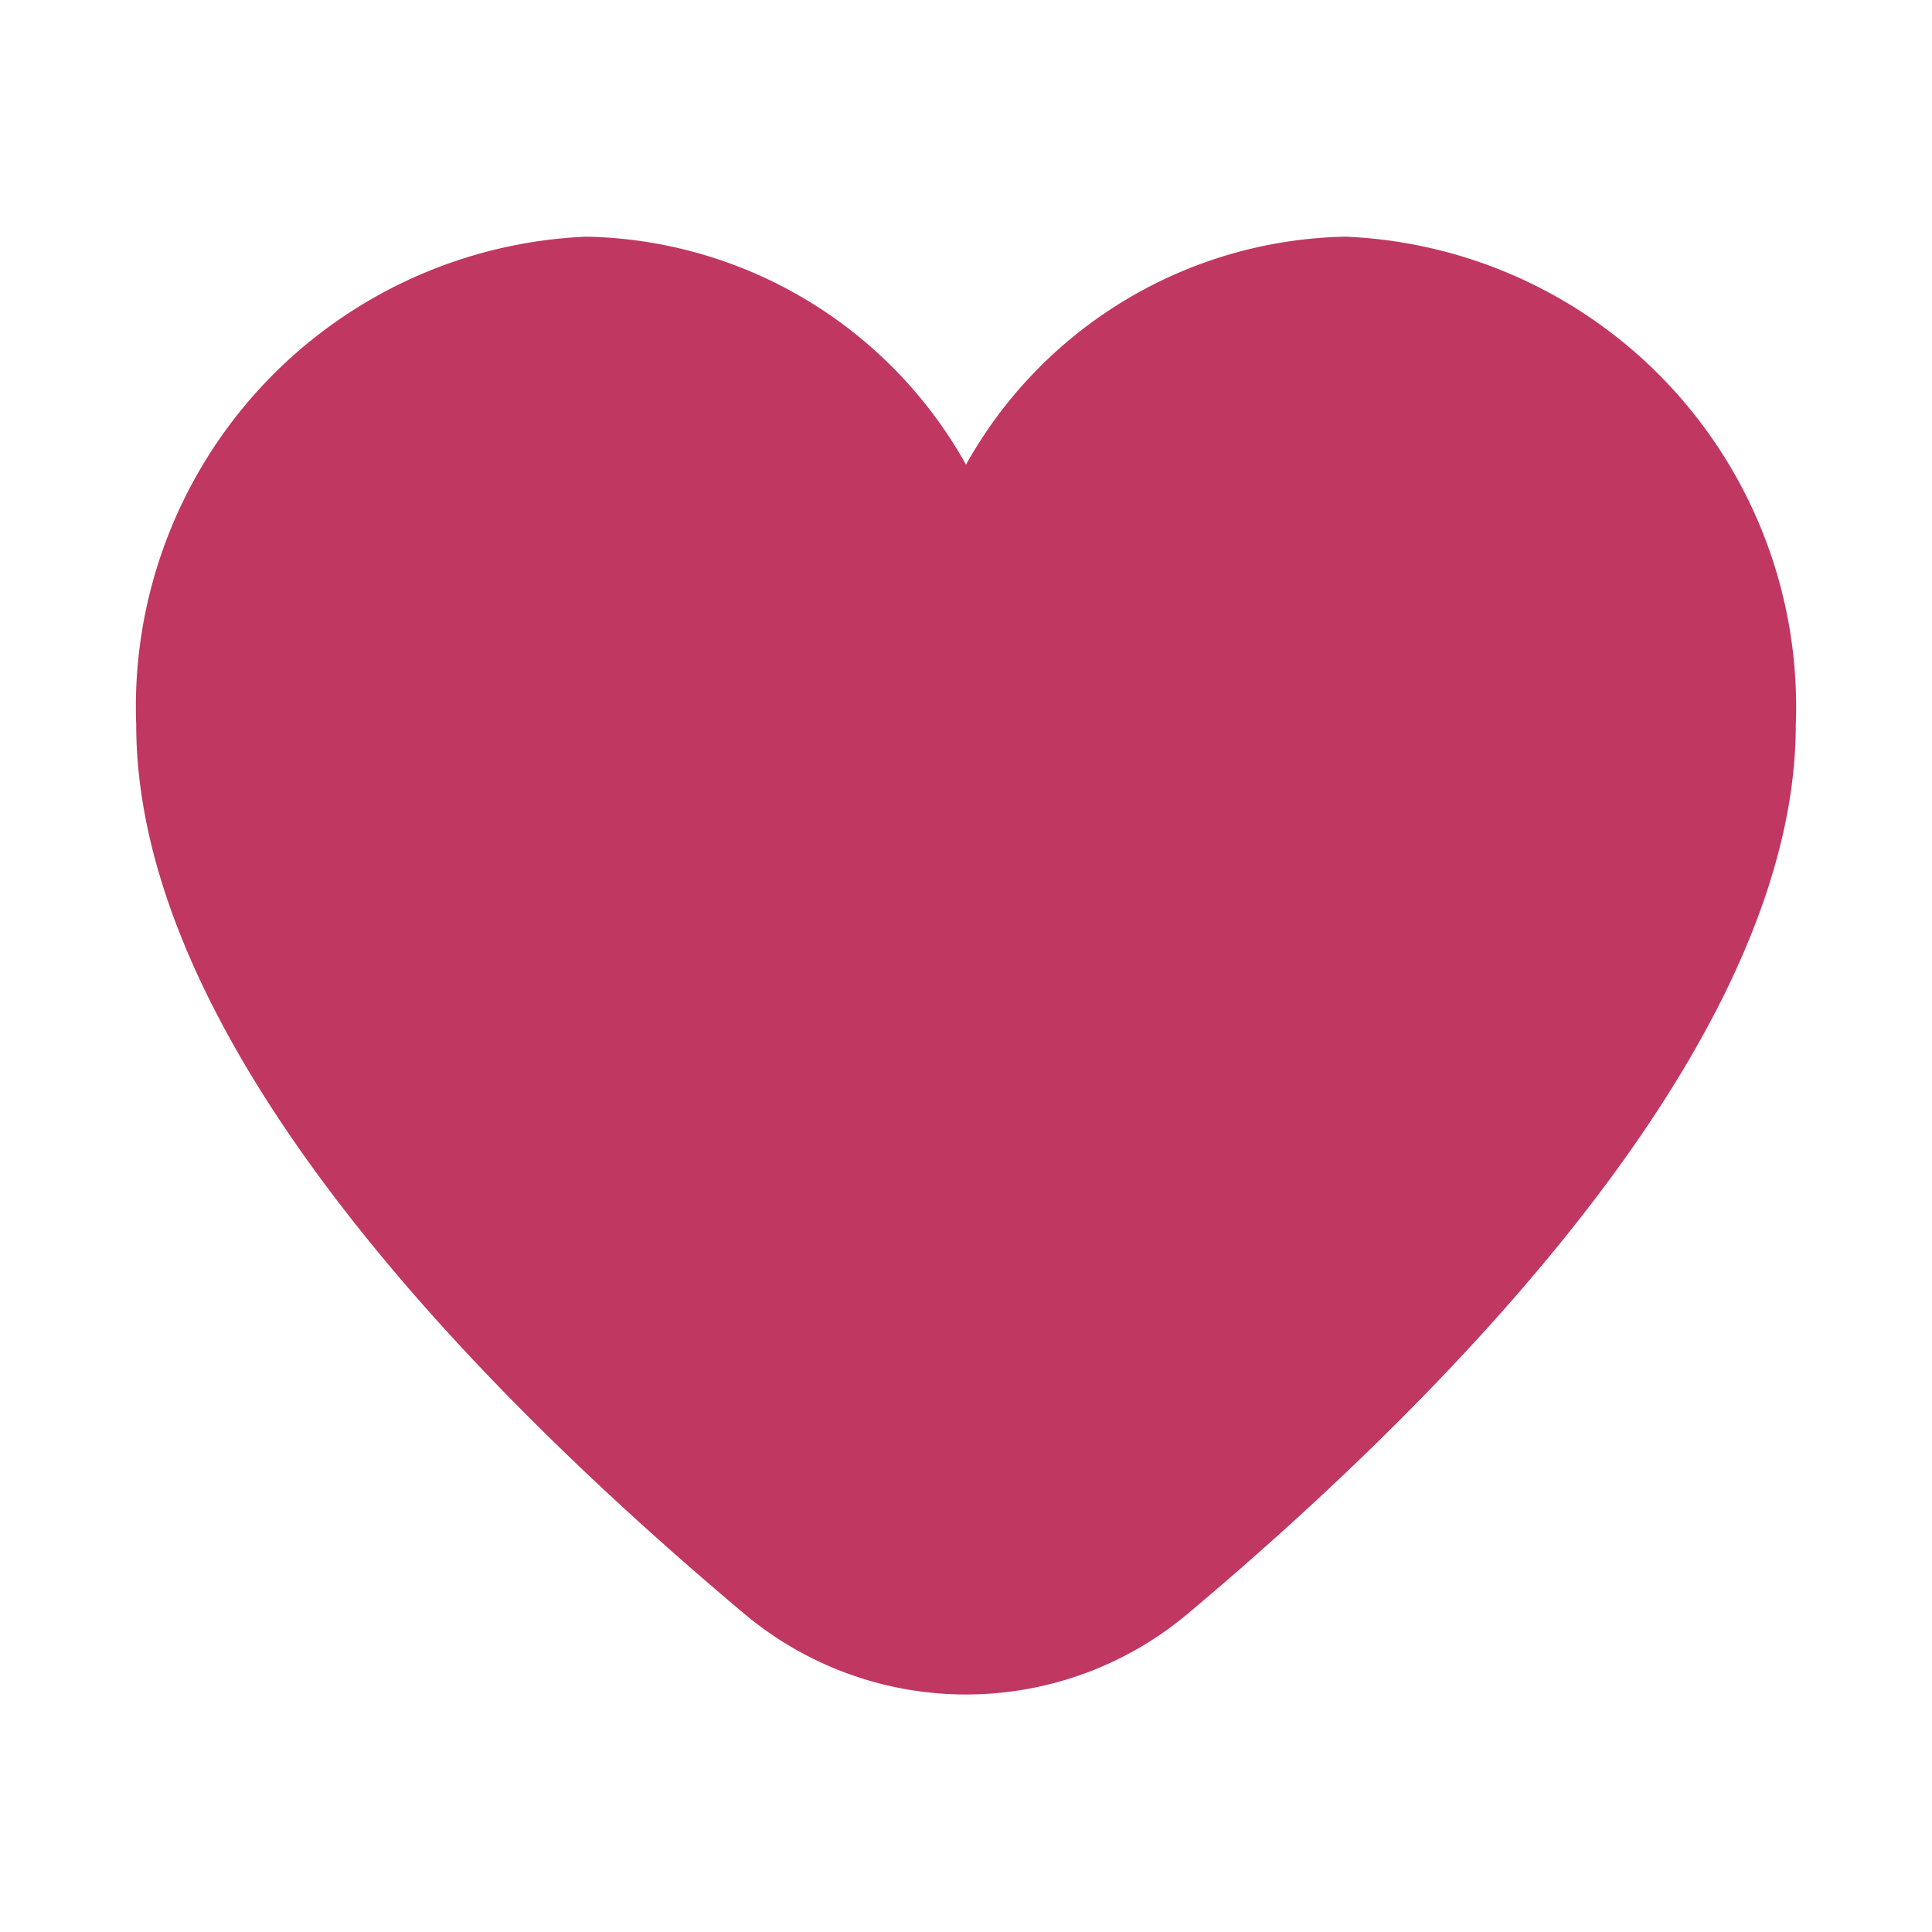 <svg xmlns="http://www.w3.org/2000/svg" viewBox="0 0 20 20"><defs><style>.cls-1{fill:#c03762;}</style></defs><title>enabled-like</title><g id="Layer_2" data-name="Layer 2"><path class="cls-1" d="M13.93,2.45A4.6,4.6,0,0,0,10,4.81,4.6,4.6,0,0,0,6.07,2.45,4.87,4.87,0,0,0,1.41,7.5c0,3.25,3.43,6.8,6.3,9.21a3.57,3.57,0,0,0,4.58,0c2.87-2.41,6.3-6,6.3-9.21A4.87,4.87,0,0,0,13.93,2.45Z"/></g></svg>
